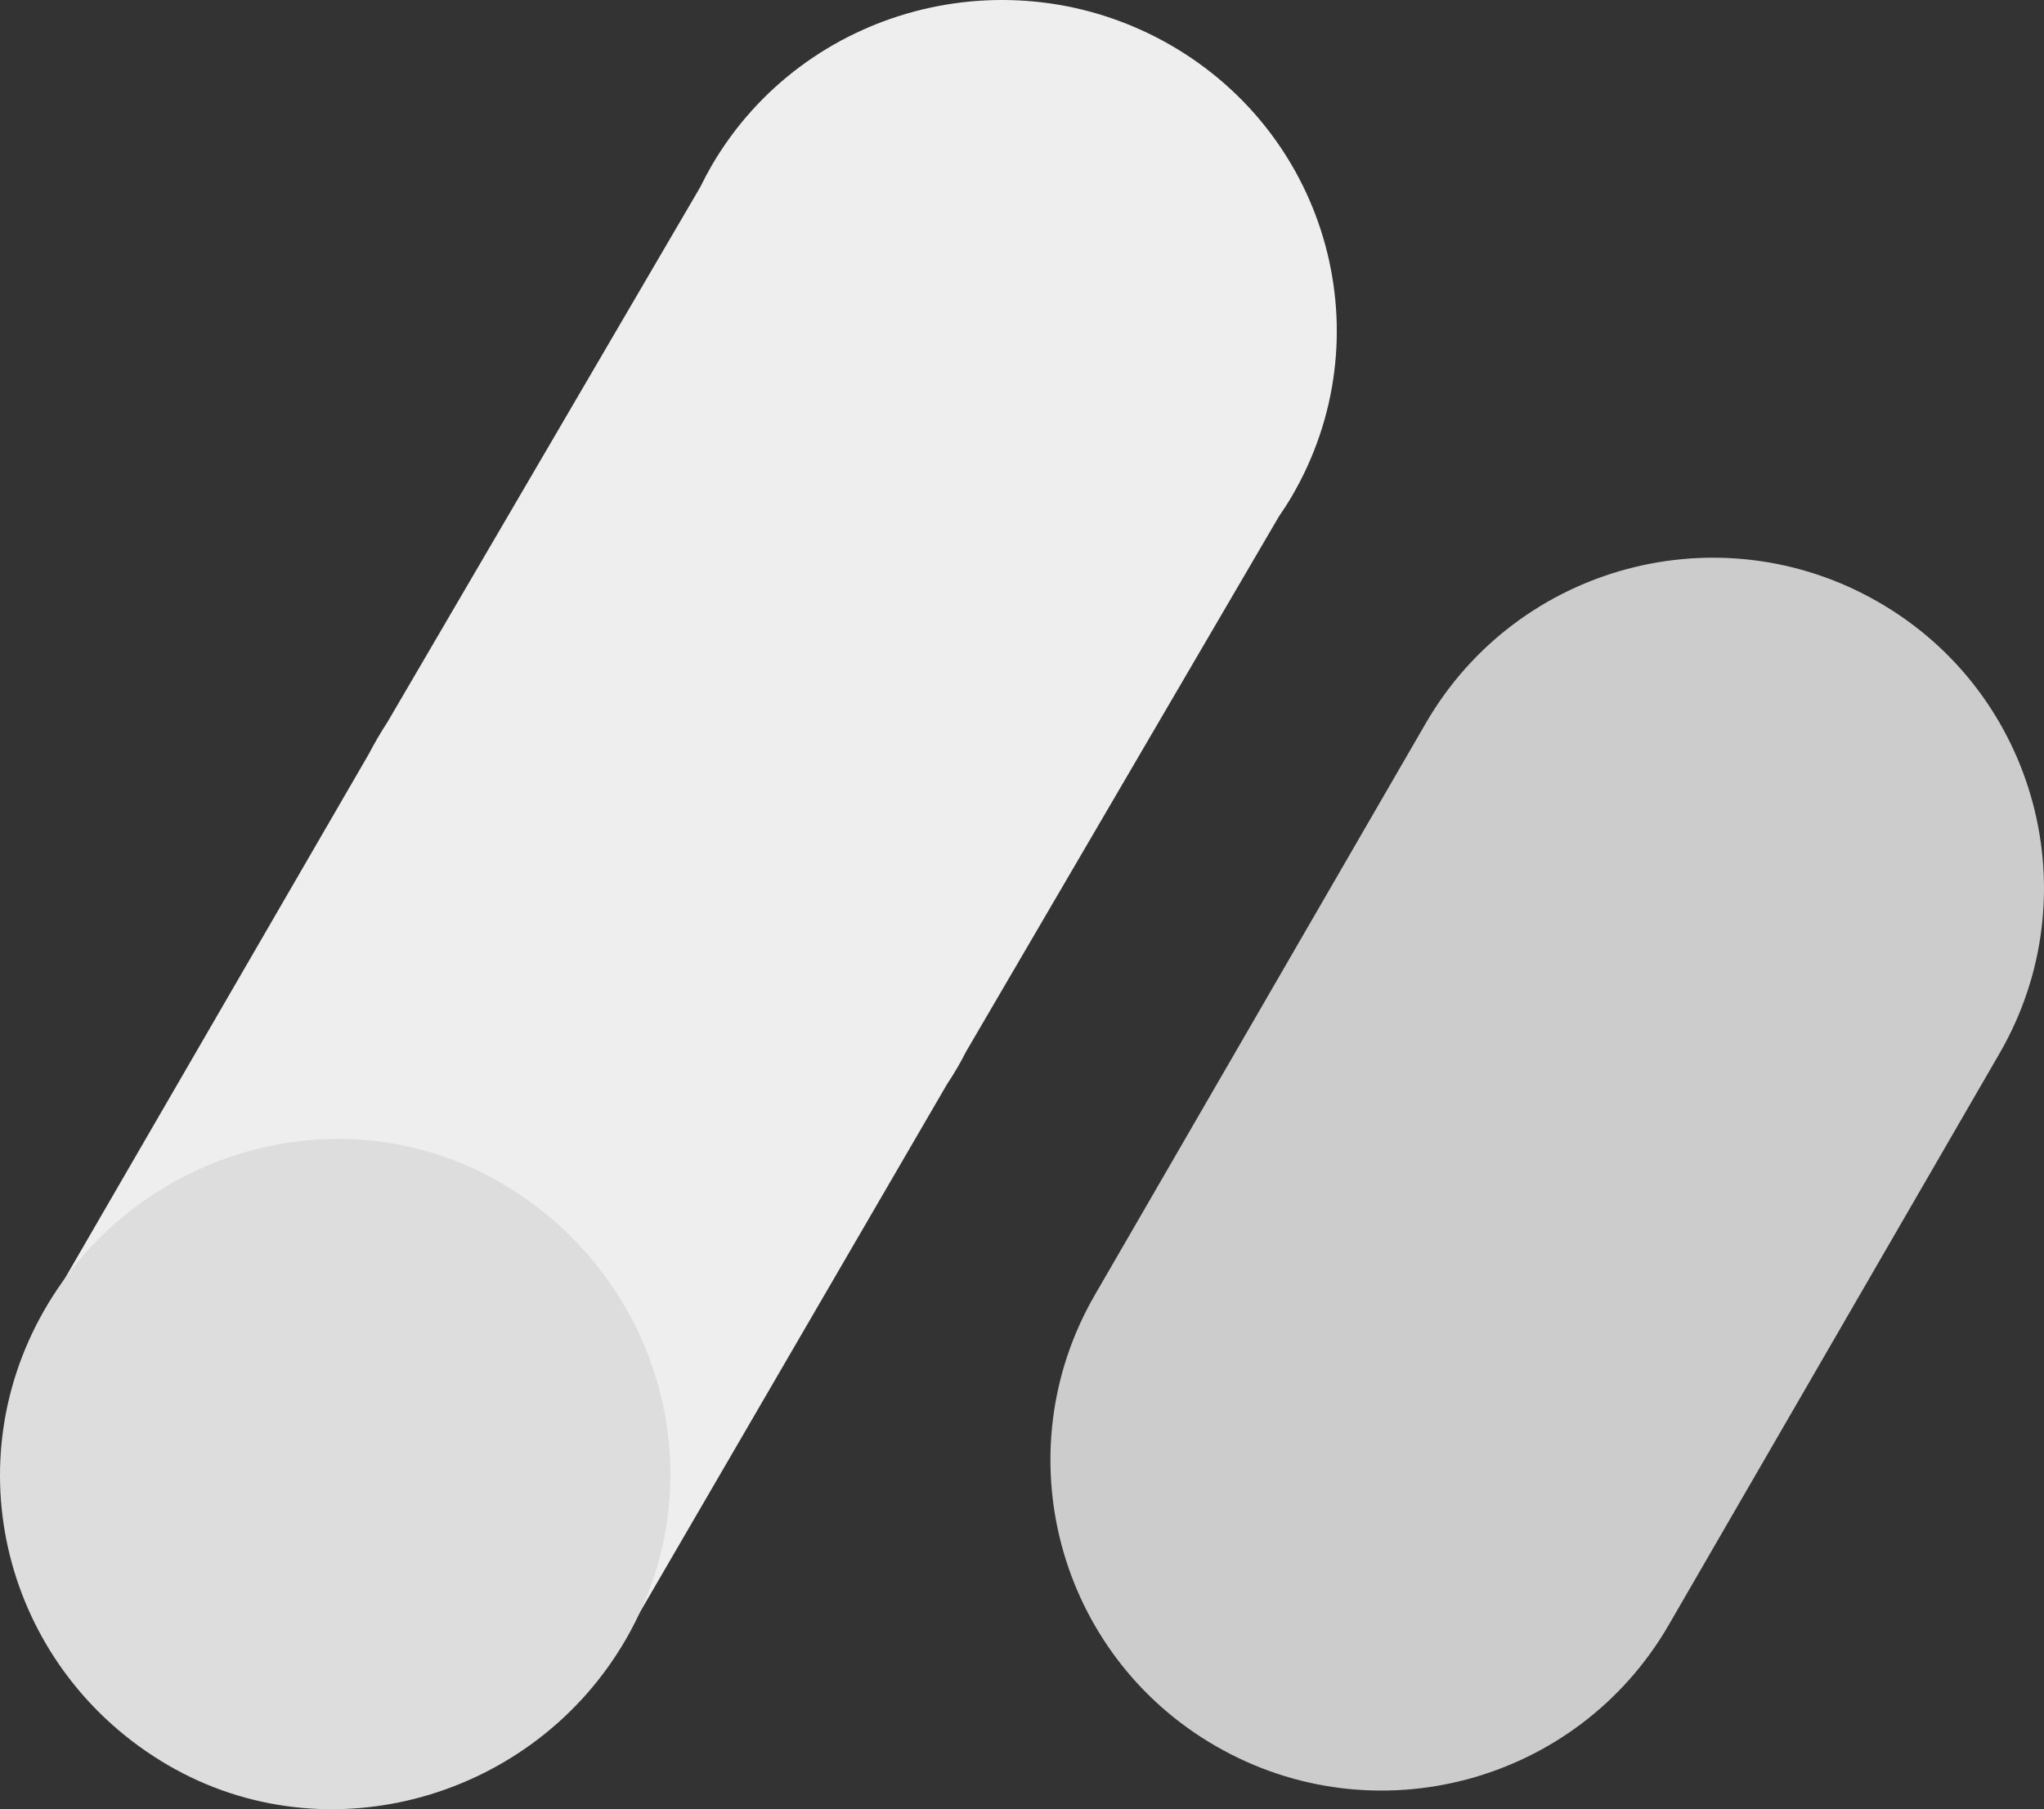 <svg id="icon-ax-google-adsense" xmlns="http://www.w3.org/2000/svg" xmlns:xlink="http://www.w3.org/1999/xlink" viewBox="0 0 1201.05 1063.3">
   <rect x="0" y="0" width="1201.05" height="1063.3" fill="#333333" stroke="none"/>
   <g stroke="none" fill-rule="nonzero">
      <path class="st0" d="M759.11,291.62c54.33-93,22.07-211.85-72.04-265.56C592.91-27.58,472.56,4.22,418.22,97.22 c-2.39,4.17-4.65,8.41-6.75,12.73L227.79,424.17c-4.06,6.25-7.82,12.69-11.27,19.29L25.78,772.63l340.85,191.05L556.41,637.3 c4.14-6.2,7.9-12.64,11.27-19.29l183.68-314.26C754.02,299.8,756.68,295.79,759.11,291.62" fill="#eeeeee" />
      <path class="st1" d="M368.21,962.67c-54.02,94.5-175.89,129.27-269.46,74.75C5.14,982.85-28.09,864.54,25.98,770.08 s174.84-129.39,268.46-74.86c93.61,54.56,127.8,172.99,73.78,267.42" fill="#dddddd" />
      <path class="st2" d="M1103.74,353.83c-93.04-53.62-211.92-21.87-265.83,71l-194.6,336.26c-53.61,92.68-21.95,211.27,70.73,264.89 c0.17,0.1,0.33,0.19,0.5,0.29c93.06,53.64,211.97,21.87,265.87-71.04l194.56-336.22c53.61-92.71,21.91-211.32-70.8-264.93 C1104.03,354,1103.89,353.91,1103.74,353.83" fill="#cccccc" />
   </g>
</svg>